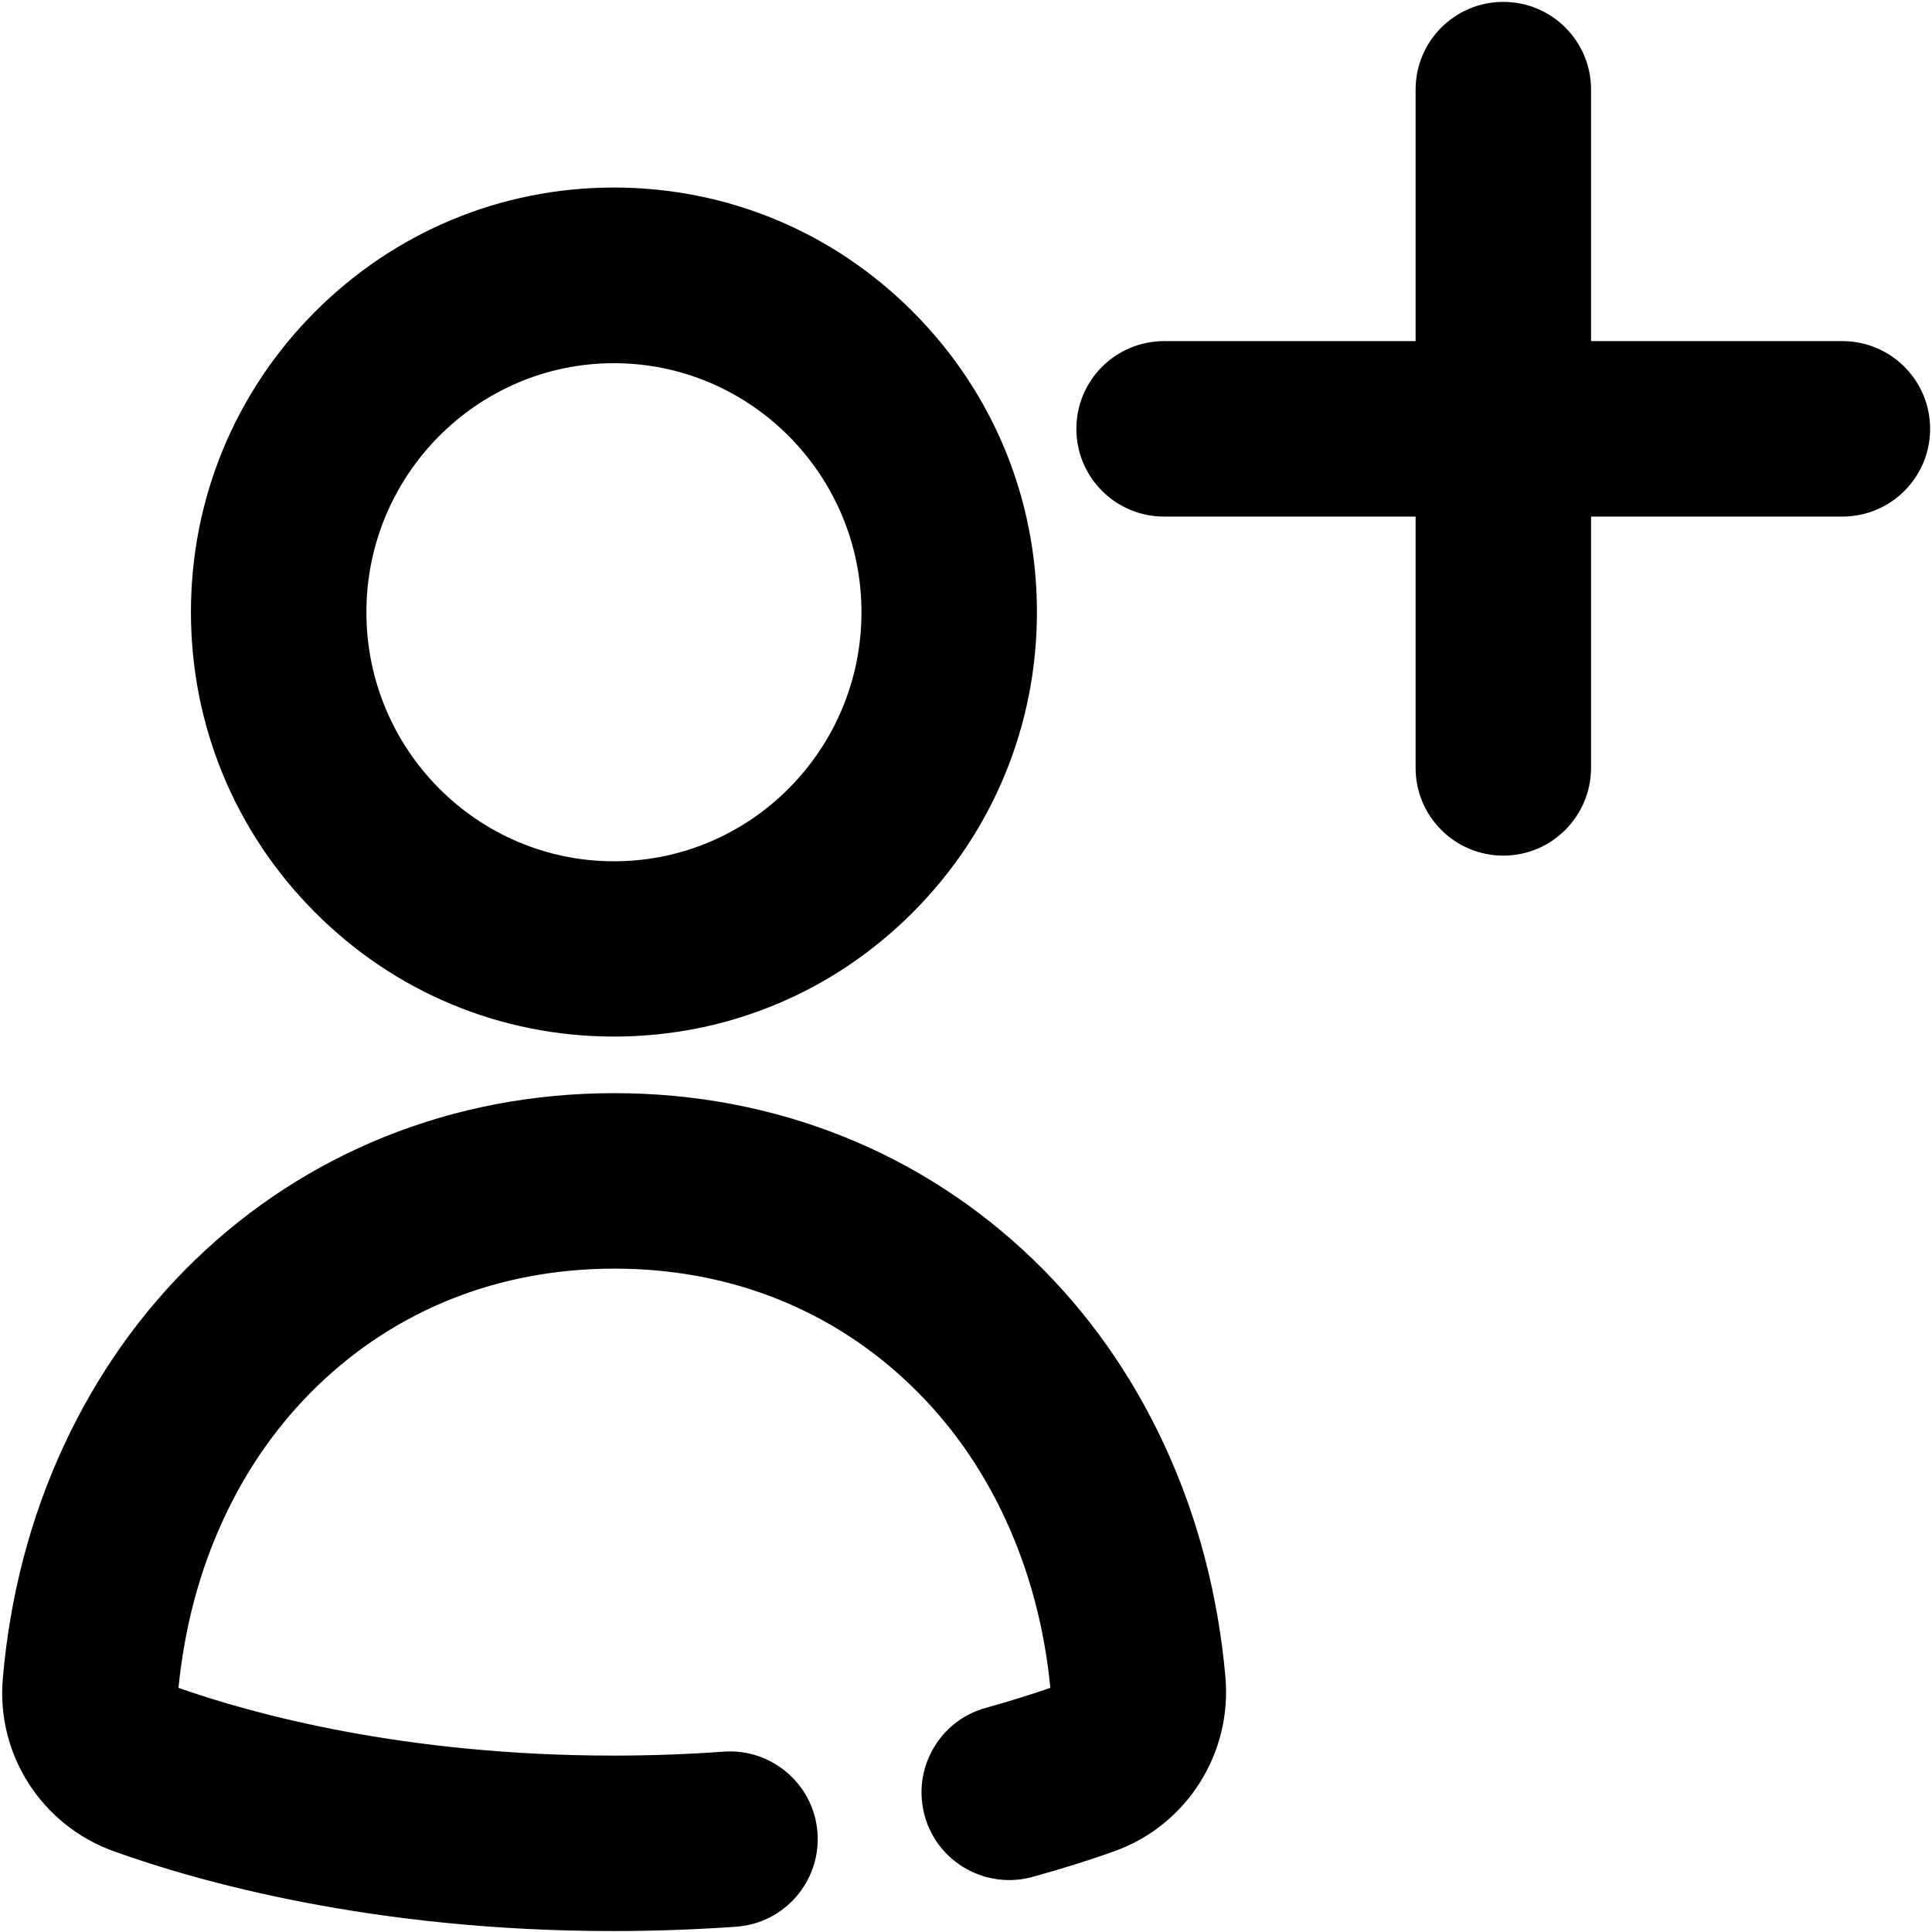 <?xml version="1.0" encoding="utf-8"?>
<!-- Generator: Adobe Illustrator 21.1.0, SVG Export Plug-In . SVG Version: 6.00 Build 0)  -->
<svg version="1.1" id="Calque_1" xmlns="http://www.w3.org/2000/svg" xmlns:xlink="http://www.w3.org/1999/xlink" x="0px" y="0px"
	 viewBox="0 0 1024 1024" style="enable-background:new 0 0 1024 1024;" xml:space="preserve">
<g>
	<path d="M325.4,549.4c-59.9,0-116.2-23.4-158.6-66c-42.3-42.5-65.6-98.9-65.6-159c0-60,23.3-116.5,65.6-159
		c42.4-42.5,98.7-66,158.6-66s116.2,23.4,158.6,66c42.3,42.5,65.6,98.9,65.6,159c0,60-23.3,116.5-65.6,159
		C441.6,526,385.3,549.4,325.4,549.4z M325.4,192.5c-72.3,0-131.2,59.2-131.2,132s58.8,132,131.2,132s131.2-59.2,131.2-132
		S397.7,192.5,325.4,192.5z"/>
	<path d="M324.9,1023.5c-127.8,0-220.7-26.5-264.6-42.3c-38.2-13.7-62.4-51.4-58.8-91.7c3.8-43.8,14.7-85.3,32.3-123.2
		c17.4-37.5,40.8-70.7,69.7-98.6c29.1-28.1,62.8-50,100.2-65.1c38.2-15.4,79.2-23.2,121.9-23.2c42.6,0,83.6,7.8,121.7,23.1
		c37.3,15,71,36.9,100.1,64.9c28.9,27.8,52.3,60.9,69.7,98.4c17.6,37.9,28.5,79.3,32.4,123c3.6,40.7-20.6,78.7-58.9,92.4
		c-13.6,4.9-28.2,9.4-43.3,13.6c-24.8,6.8-50.4-7.7-57.2-32.4c-6.8-24.8,7.7-50.4,32.4-57.2c12-3.3,23.4-6.9,34.2-10.6
		c-3.1-32-11.2-62.2-23.9-89.6c-12.5-27-29.3-50.8-49.9-70.6c-42-40.5-96.4-62-157.2-62c-60.9,0-115.3,21.5-157.4,62.1
		c-20.6,19.9-37.4,43.7-49.9,70.8c-12.7,27.4-20.6,57.4-23.8,89.3c39.3,13.8,119.4,35.9,230.6,35.9c19.6,0,39.2-0.7,58.4-2.1
		c25.6-1.8,47.9,17.5,49.7,43.1c1.8,25.6-17.5,47.9-43.1,49.7C368.6,1022.7,346.7,1023.5,324.9,1023.5z"/>
</g>
<path d="M796.8,453.5c-25.7,0-46.5-20.8-46.5-46.5V47.5c0-25.7,20.8-46.5,46.5-46.5s46.5,20.8,46.5,46.5V407
	C843.2,432.7,822.4,453.5,796.8,453.5z"/>
<path d="M976.5,273.8H617c-25.7,0-46.5-20.8-46.5-46.5s20.8-46.5,46.5-46.5h359.5c25.7,0,46.5,20.8,46.5,46.5
	S1002.2,273.8,976.5,273.8z"/>
</svg>

